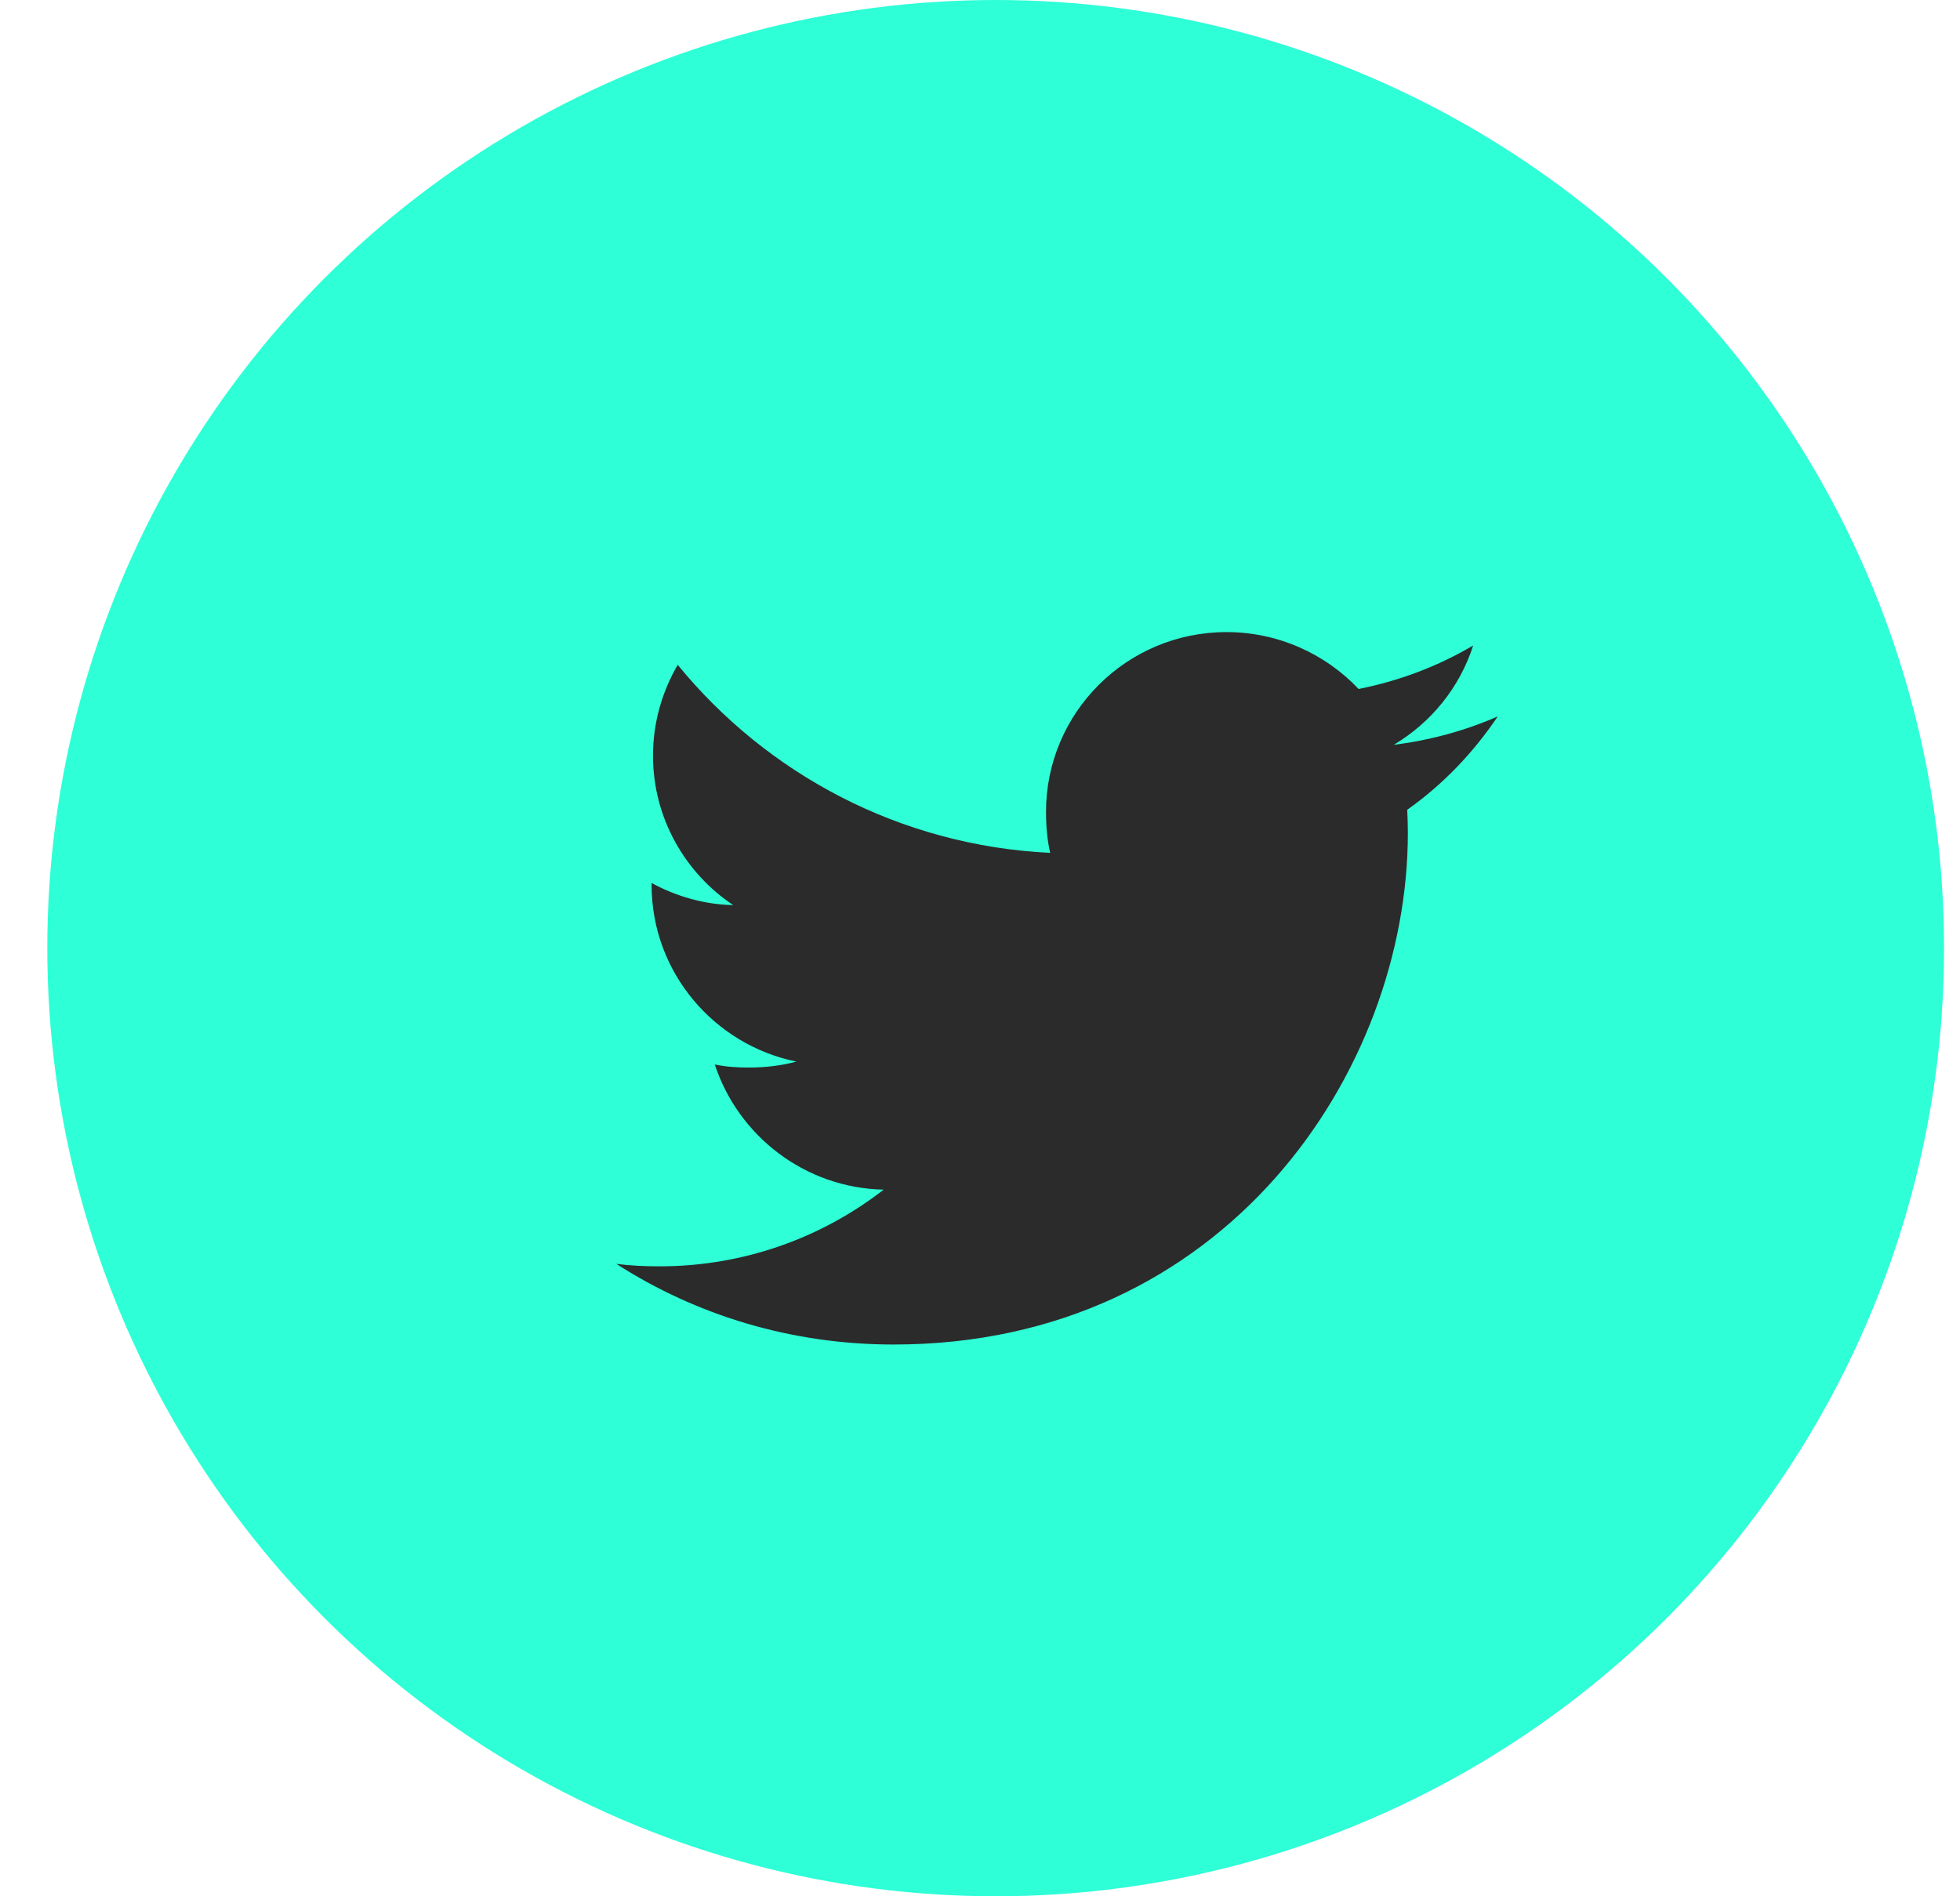 <svg width="31" height="30" viewBox="0 0 31 30" fill="none" xmlns="http://www.w3.org/2000/svg">
<circle cx="15.748" cy="15" r="15" fill="#2EFFD7"/>
<path d="M23.689 11.334C23.171 11.561 22.619 11.711 22.043 11.784C22.635 11.431 23.087 10.878 23.3 10.212C22.747 10.539 22.138 10.771 21.488 10.9C20.963 10.344 20.215 10 19.4 10C17.817 10 16.544 11.278 16.544 12.845C16.544 13.07 16.563 13.287 16.61 13.493C14.234 13.378 12.131 12.245 10.719 10.518C10.472 10.944 10.328 11.431 10.328 11.956C10.328 12.941 10.837 13.814 11.597 14.319C11.138 14.311 10.687 14.178 10.306 13.969C10.306 13.978 10.306 13.989 10.306 14.001C10.306 15.383 11.296 16.53 12.596 16.795C12.363 16.858 12.109 16.889 11.846 16.889C11.663 16.889 11.479 16.878 11.305 16.84C11.675 17.966 12.726 18.794 13.976 18.821C13.003 19.578 11.769 20.034 10.432 20.034C10.198 20.034 9.973 20.024 9.748 19.995C11.014 20.808 12.514 21.271 14.133 21.271C19.392 21.271 22.267 16.936 22.267 13.178C22.267 13.053 22.263 12.931 22.257 12.811C22.824 12.41 23.301 11.91 23.689 11.334Z" fill="#2B2B2B"/>
</svg>
